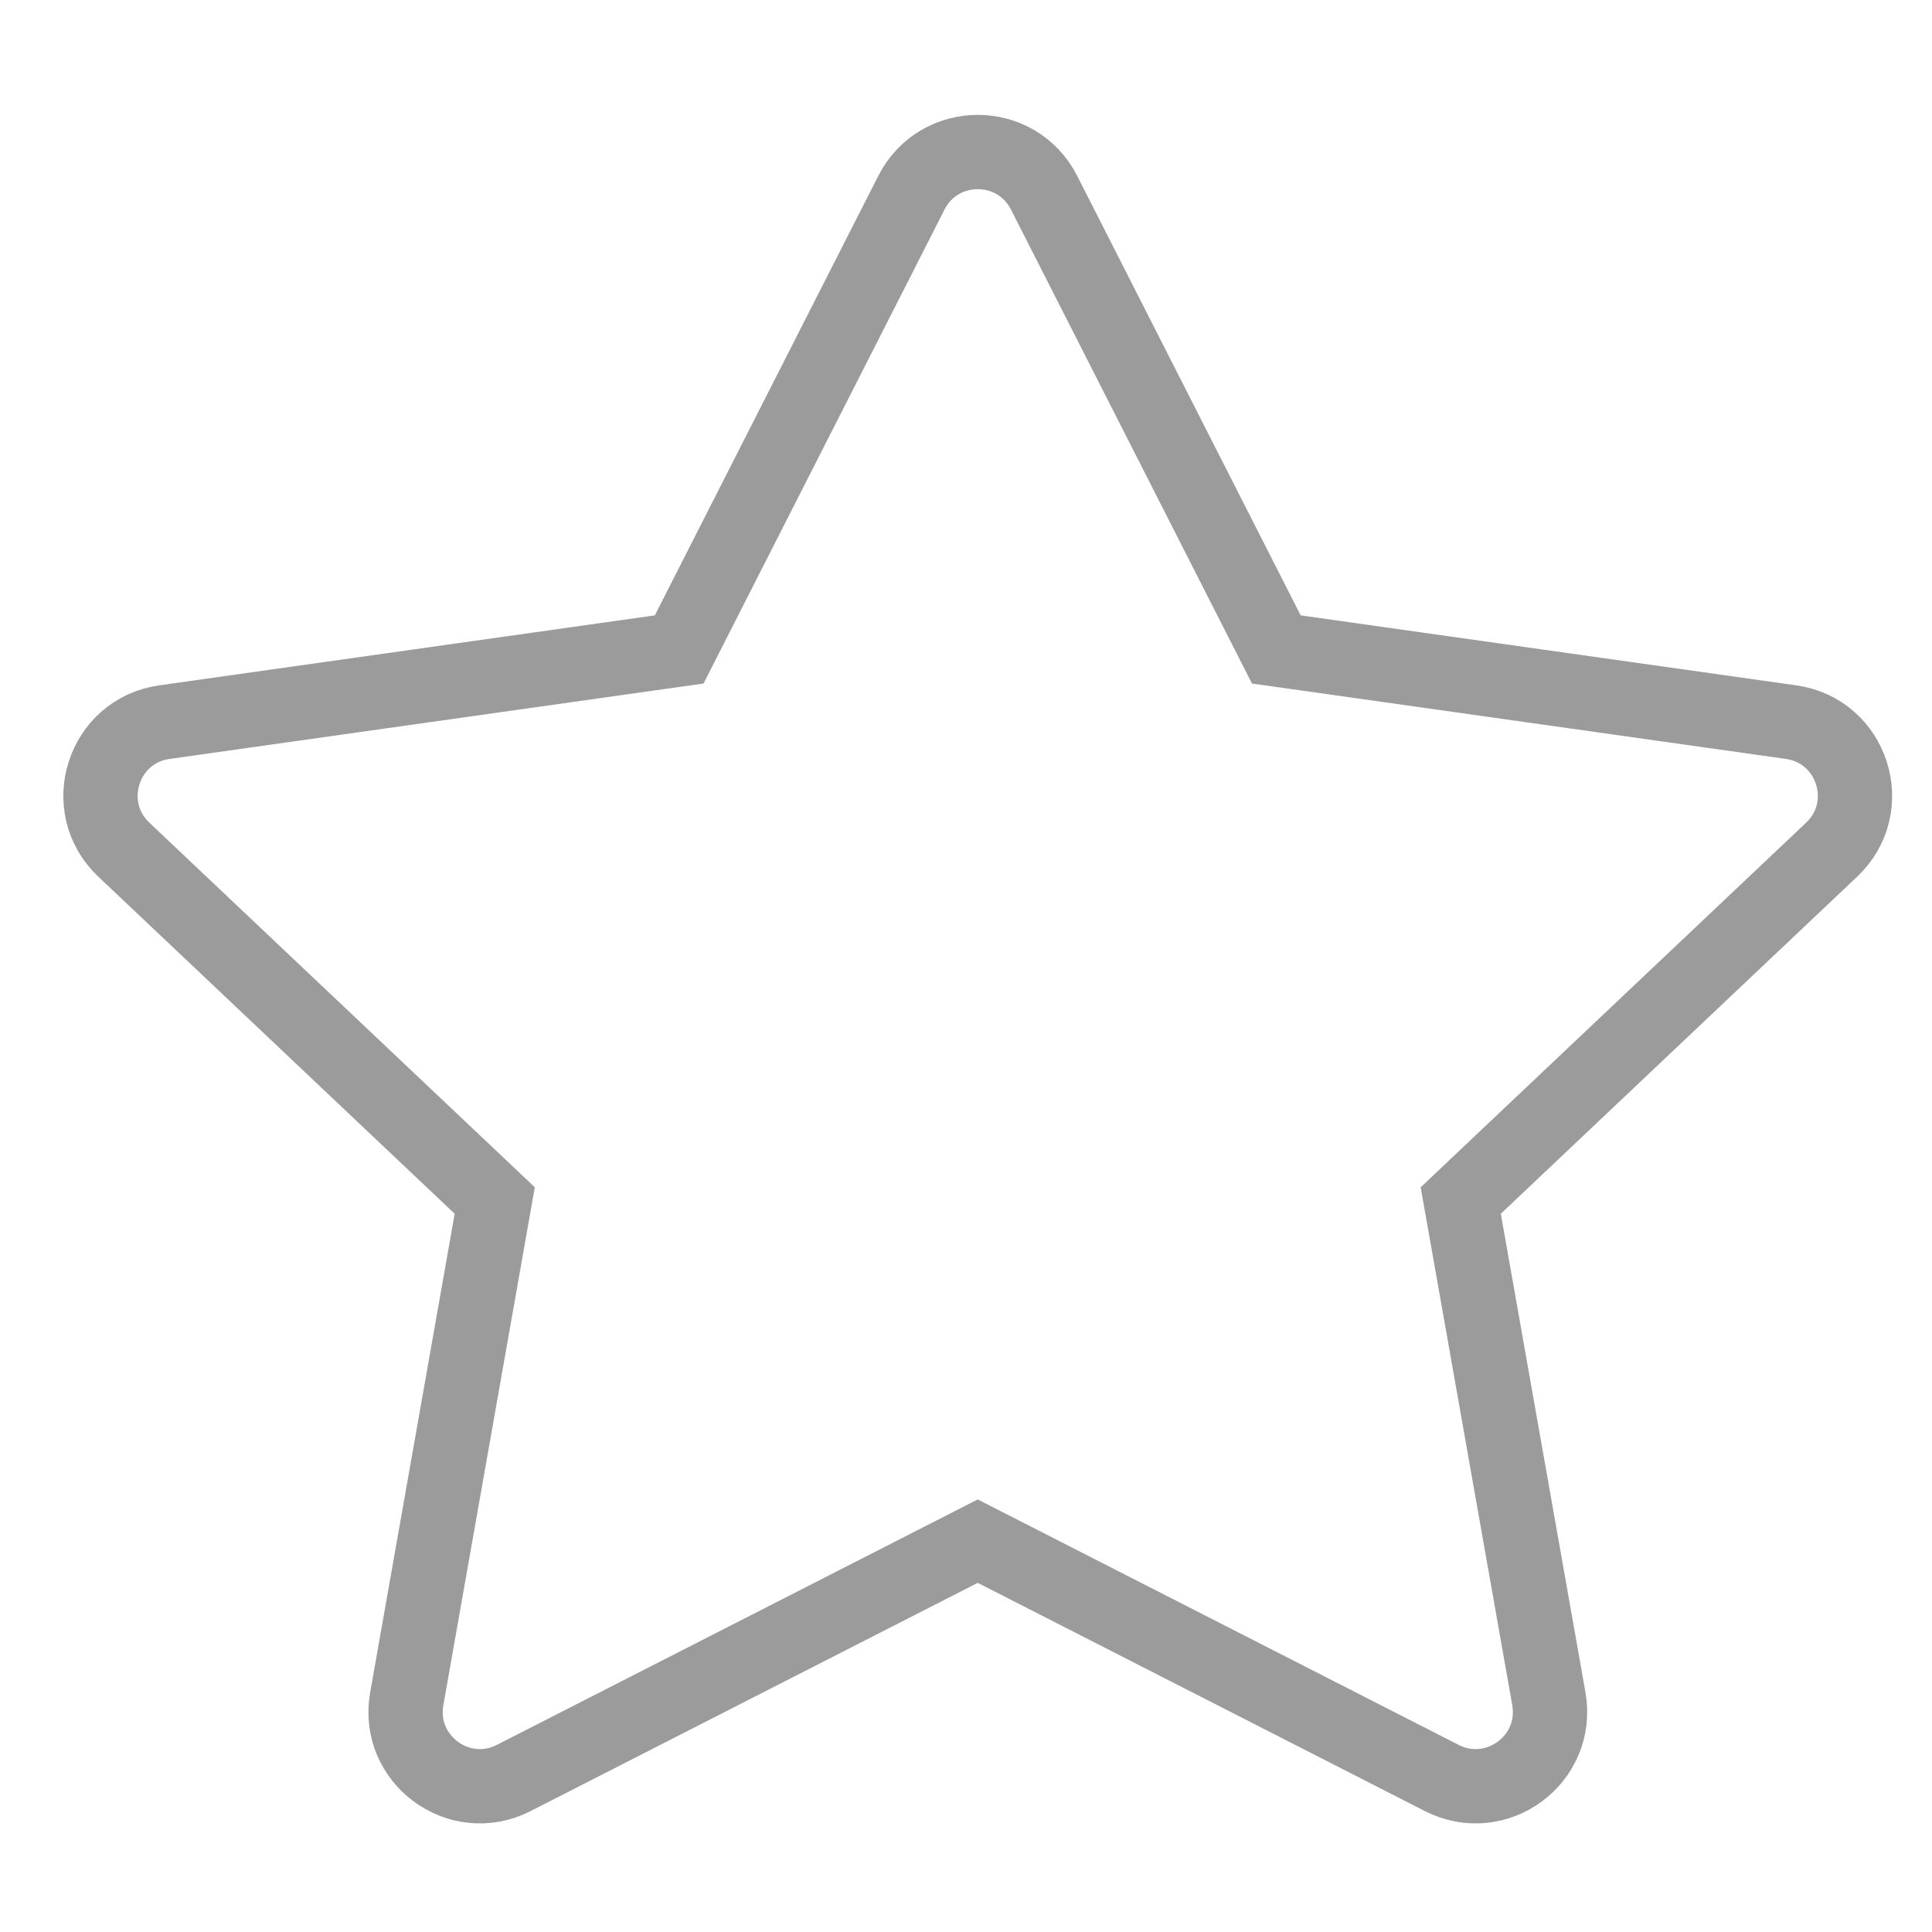 <svg width="13" height="13" viewBox="0 0 13 13" fill="none" xmlns="http://www.w3.org/2000/svg">
<path fill-rule="evenodd" clip-rule="evenodd" d="M6.579 10.37L3.456 11.964C3.089 12.151 2.665 11.838 2.737 11.431L3.329 8.078L0.833 5.717C0.529 5.429 0.692 4.917 1.107 4.859L4.57 4.37L6.133 1.296C6.319 0.932 6.839 0.932 7.025 1.296L8.588 4.37L12.051 4.859C12.466 4.917 12.629 5.429 12.325 5.717L9.829 8.078L10.422 11.431C10.493 11.838 10.07 12.151 9.702 11.964L6.579 10.37Z" stroke="#9B9B9B" stroke-width="0.5"/>
</svg>
